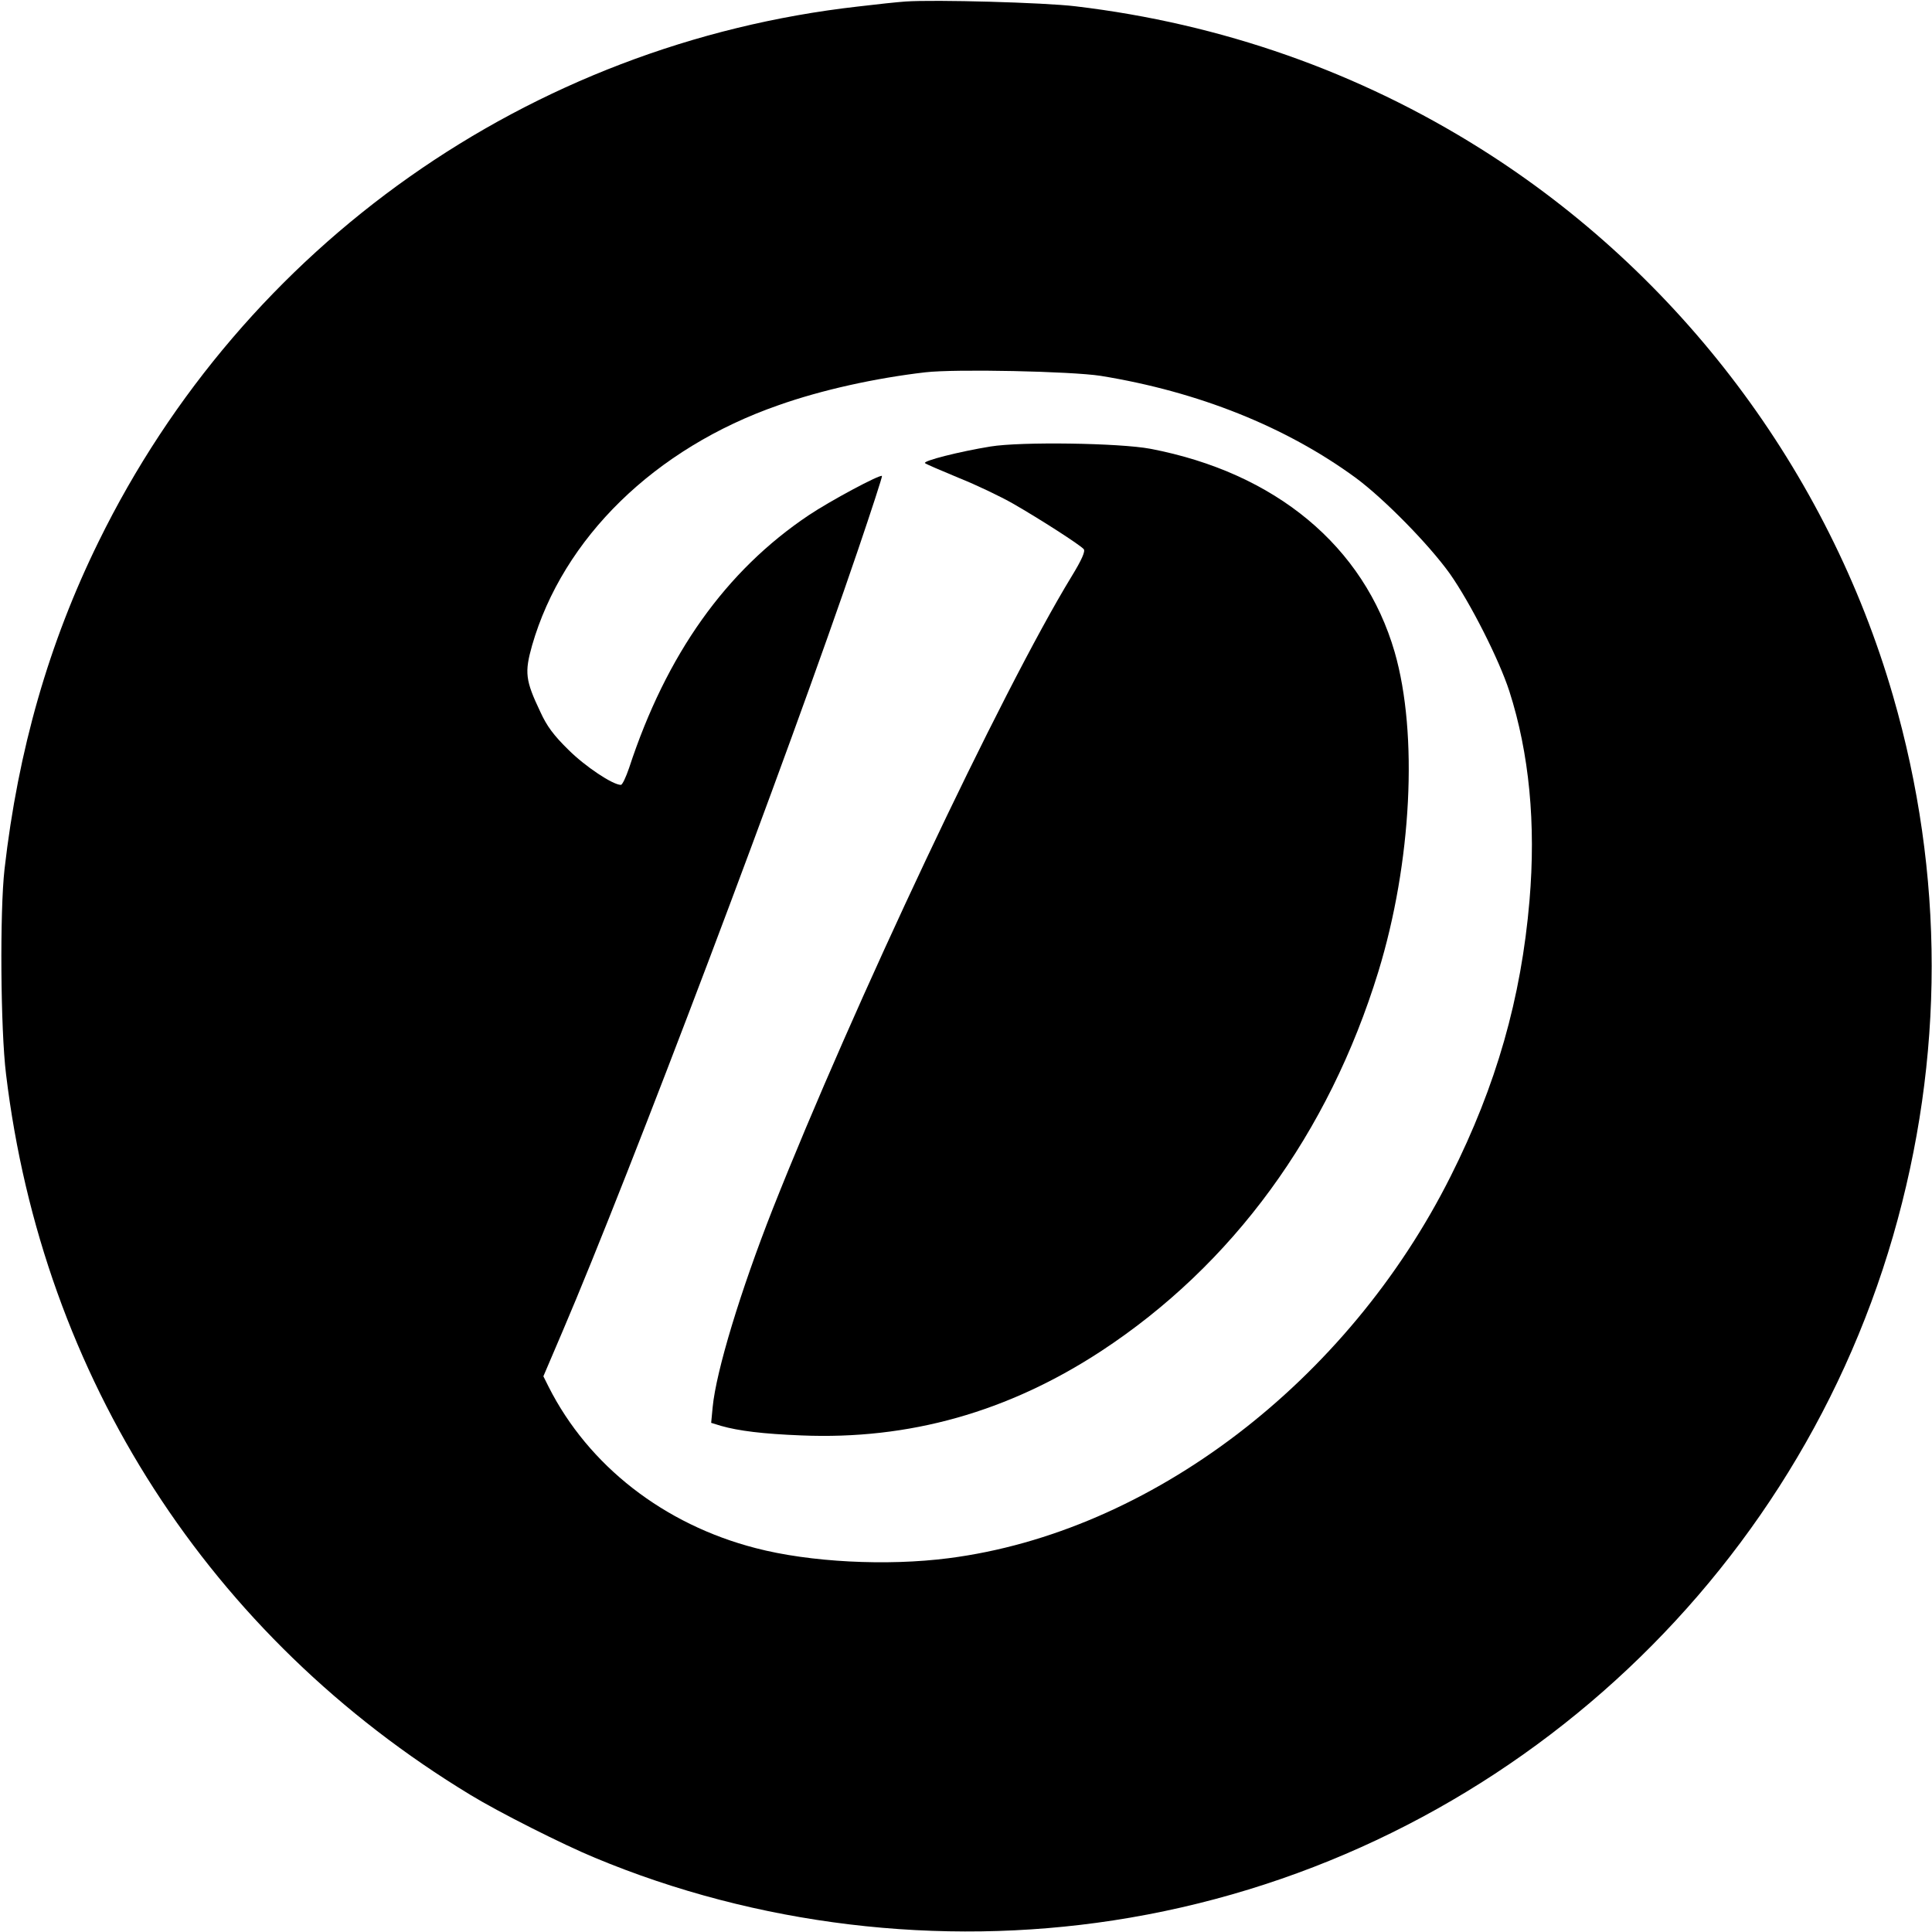 <svg version="1" xmlns="http://www.w3.org/2000/svg" width="1024" height="1024" viewBox="0 0 768 768"><path d="M360 .6c-3 .2-11.6 1.1-19 2C210.4 17.4 97 97.4 39.2 215.3c-19.8 40.3-32 82.9-37.4 130.2-1.9 16.7-1.6 63.7.6 81.5C16.9 547.6 83.3 650.6 187 713.5c11.3 6.9 36.9 19.8 49.5 25 64.3 26.8 136.8 35.5 206 24.9 147-22.5 268.6-129.2 310-272 20.5-70.8 20.5-144 0-214.8-25.9-89.5-84.8-167.7-163.8-217.4C540.1 28.6 485.6 9.4 427.5 2.5 415.1 1 371.6-.2 360 .6zm77.5 148.8c38.9 6.3 73.8 20.3 101.5 40.6 11.2 8.3 28.9 26.3 37.3 38 8.1 11.5 19.6 34.1 23.7 46.8 7.9 24.6 10.6 52.7 8 83.2-3.3 38.8-13.2 73.5-31.3 109.5-41 81.9-119.5 141.6-199.5 151.9-24.7 3.2-55.4 1.6-76.8-4-36.5-9.4-66.5-32.8-82.3-64.1l-2.1-4.2 7.6-17.8c26.9-62.9 89.2-227.5 117.5-310.8 5.4-15.9 9.7-29.1 9.5-29.3-.8-.7-20.6 9.9-29.1 15.6-33 22.1-56.6 55.3-71.4 100.4-1.3 3.8-2.7 6.8-3.3 6.8-3.2 0-14.2-7.3-20.9-14-5.8-5.7-8.5-9.3-11.1-15-6-12.6-6.3-15.7-3.3-26.4 12.3-42.7 48.8-78.4 97.9-95.5 17.2-6.1 38.6-10.8 58.4-13.1 12.2-1.4 58-.4 69.7 1.4z"/><path d="M393.7 177.5c-12.3 2-26.9 5.7-26 6.6.4.4 6.5 3 13.5 5.9 7 2.8 16.6 7.4 21.5 10.2 10.8 6.2 26.8 16.5 28.1 18.1.7.8-.7 4.1-4.8 10.8-28 45.9-86.8 170.6-118.8 251.4-12.9 32.8-22.5 64.5-23.9 78.8l-.6 6.3 3.9 1.2c7 2 16.7 3.2 31.9 3.8 42.9 1.8 82.2-9.3 119.2-33.5 52.3-34.3 90.4-86.4 110.2-150.8 13.3-43.4 15.9-94.5 6.5-127.1-12.2-42.1-47.4-71.3-97.1-80.8-12.2-2.3-51.4-2.9-63.6-.9z"/></svg>